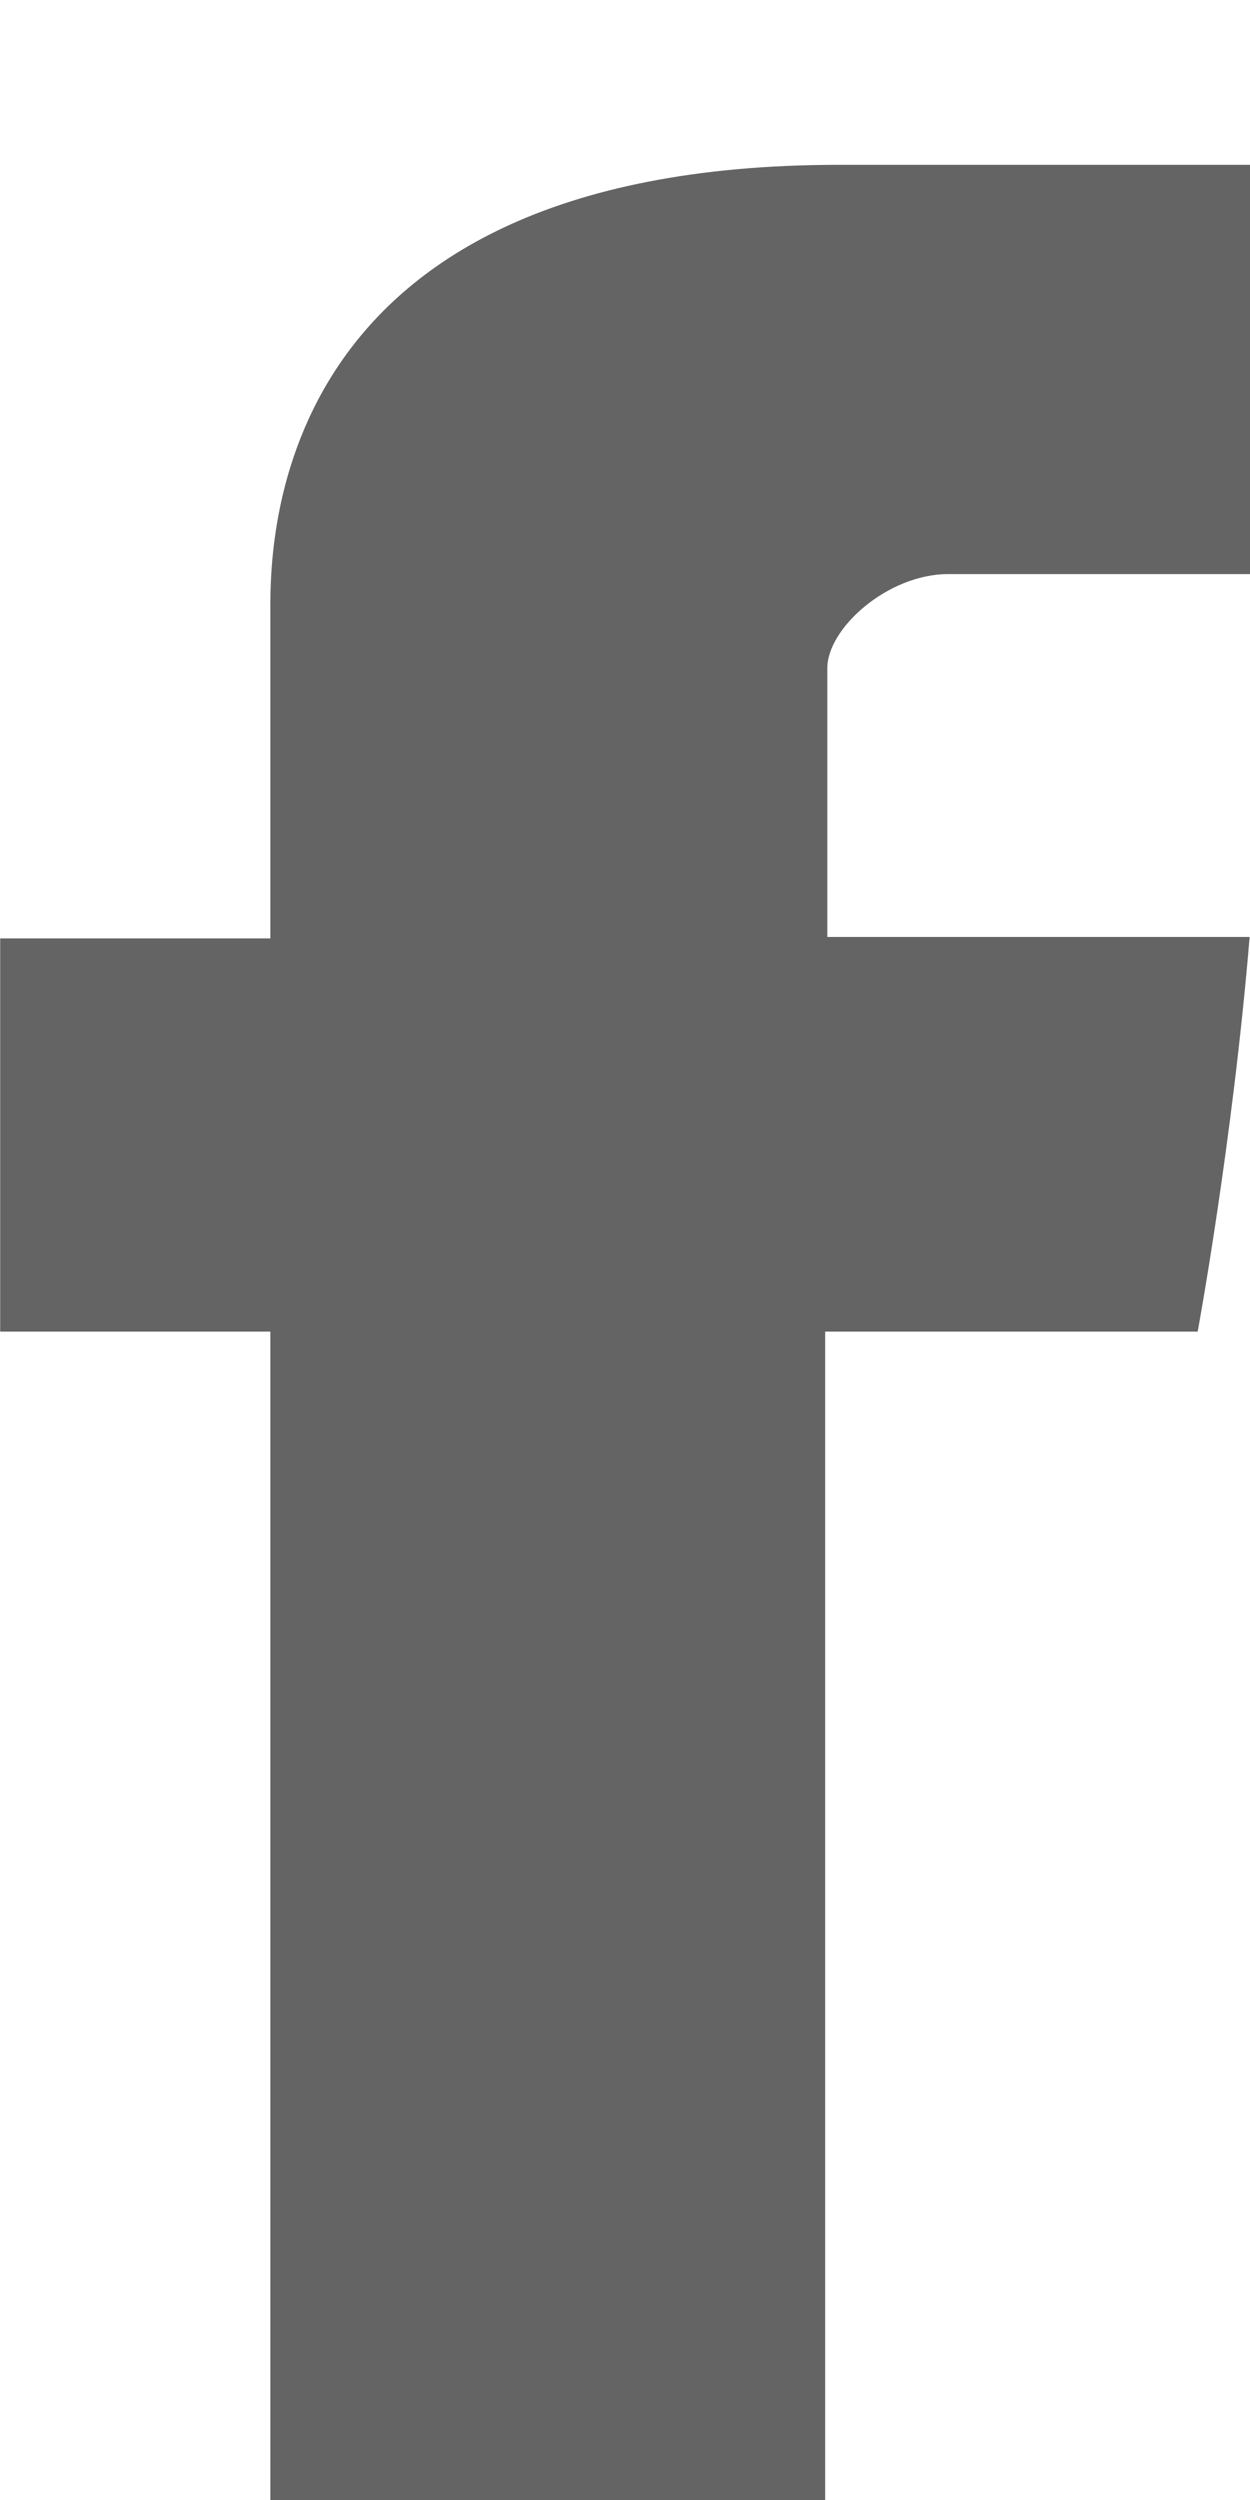 <?xml version="1.0" encoding="utf-8"?>
<!-- Generator: Adobe Illustrator 16.0.0, SVG Export Plug-In . SVG Version: 6.00 Build 0)  -->
<!DOCTYPE svg PUBLIC "-//W3C//DTD SVG 1.1//EN" "http://www.w3.org/Graphics/SVG/1.1/DTD/svg11.dtd">
<svg version="1.1" id="Слой_1" xmlns="http://www.w3.org/2000/svg" xmlns:xlink="http://www.w3.org/1999/xlink" x="0px" y="0px"
	 width="7px" height="14px" viewBox="0 0 7 14" enable-background="new 0 0 7 14" xml:space="preserve">
<g>
	<g transform="translate(-452.5 445.5)" opacity="0.7">
		<path fill="#222222" d="M454.014-442.045v1.8h-1.513v2.202h1.513v6.543h3.107v-6.543h2.086c0,0,0.195-1.055,0.291-2.21h-2.365
			v-1.505c0-0.225,0.34-0.527,0.676-0.527h1.691v-2.292h-2.301C453.937-444.577,454.014-442.374,454.014-442.045z"/>
	</g>
</g>
</svg>
